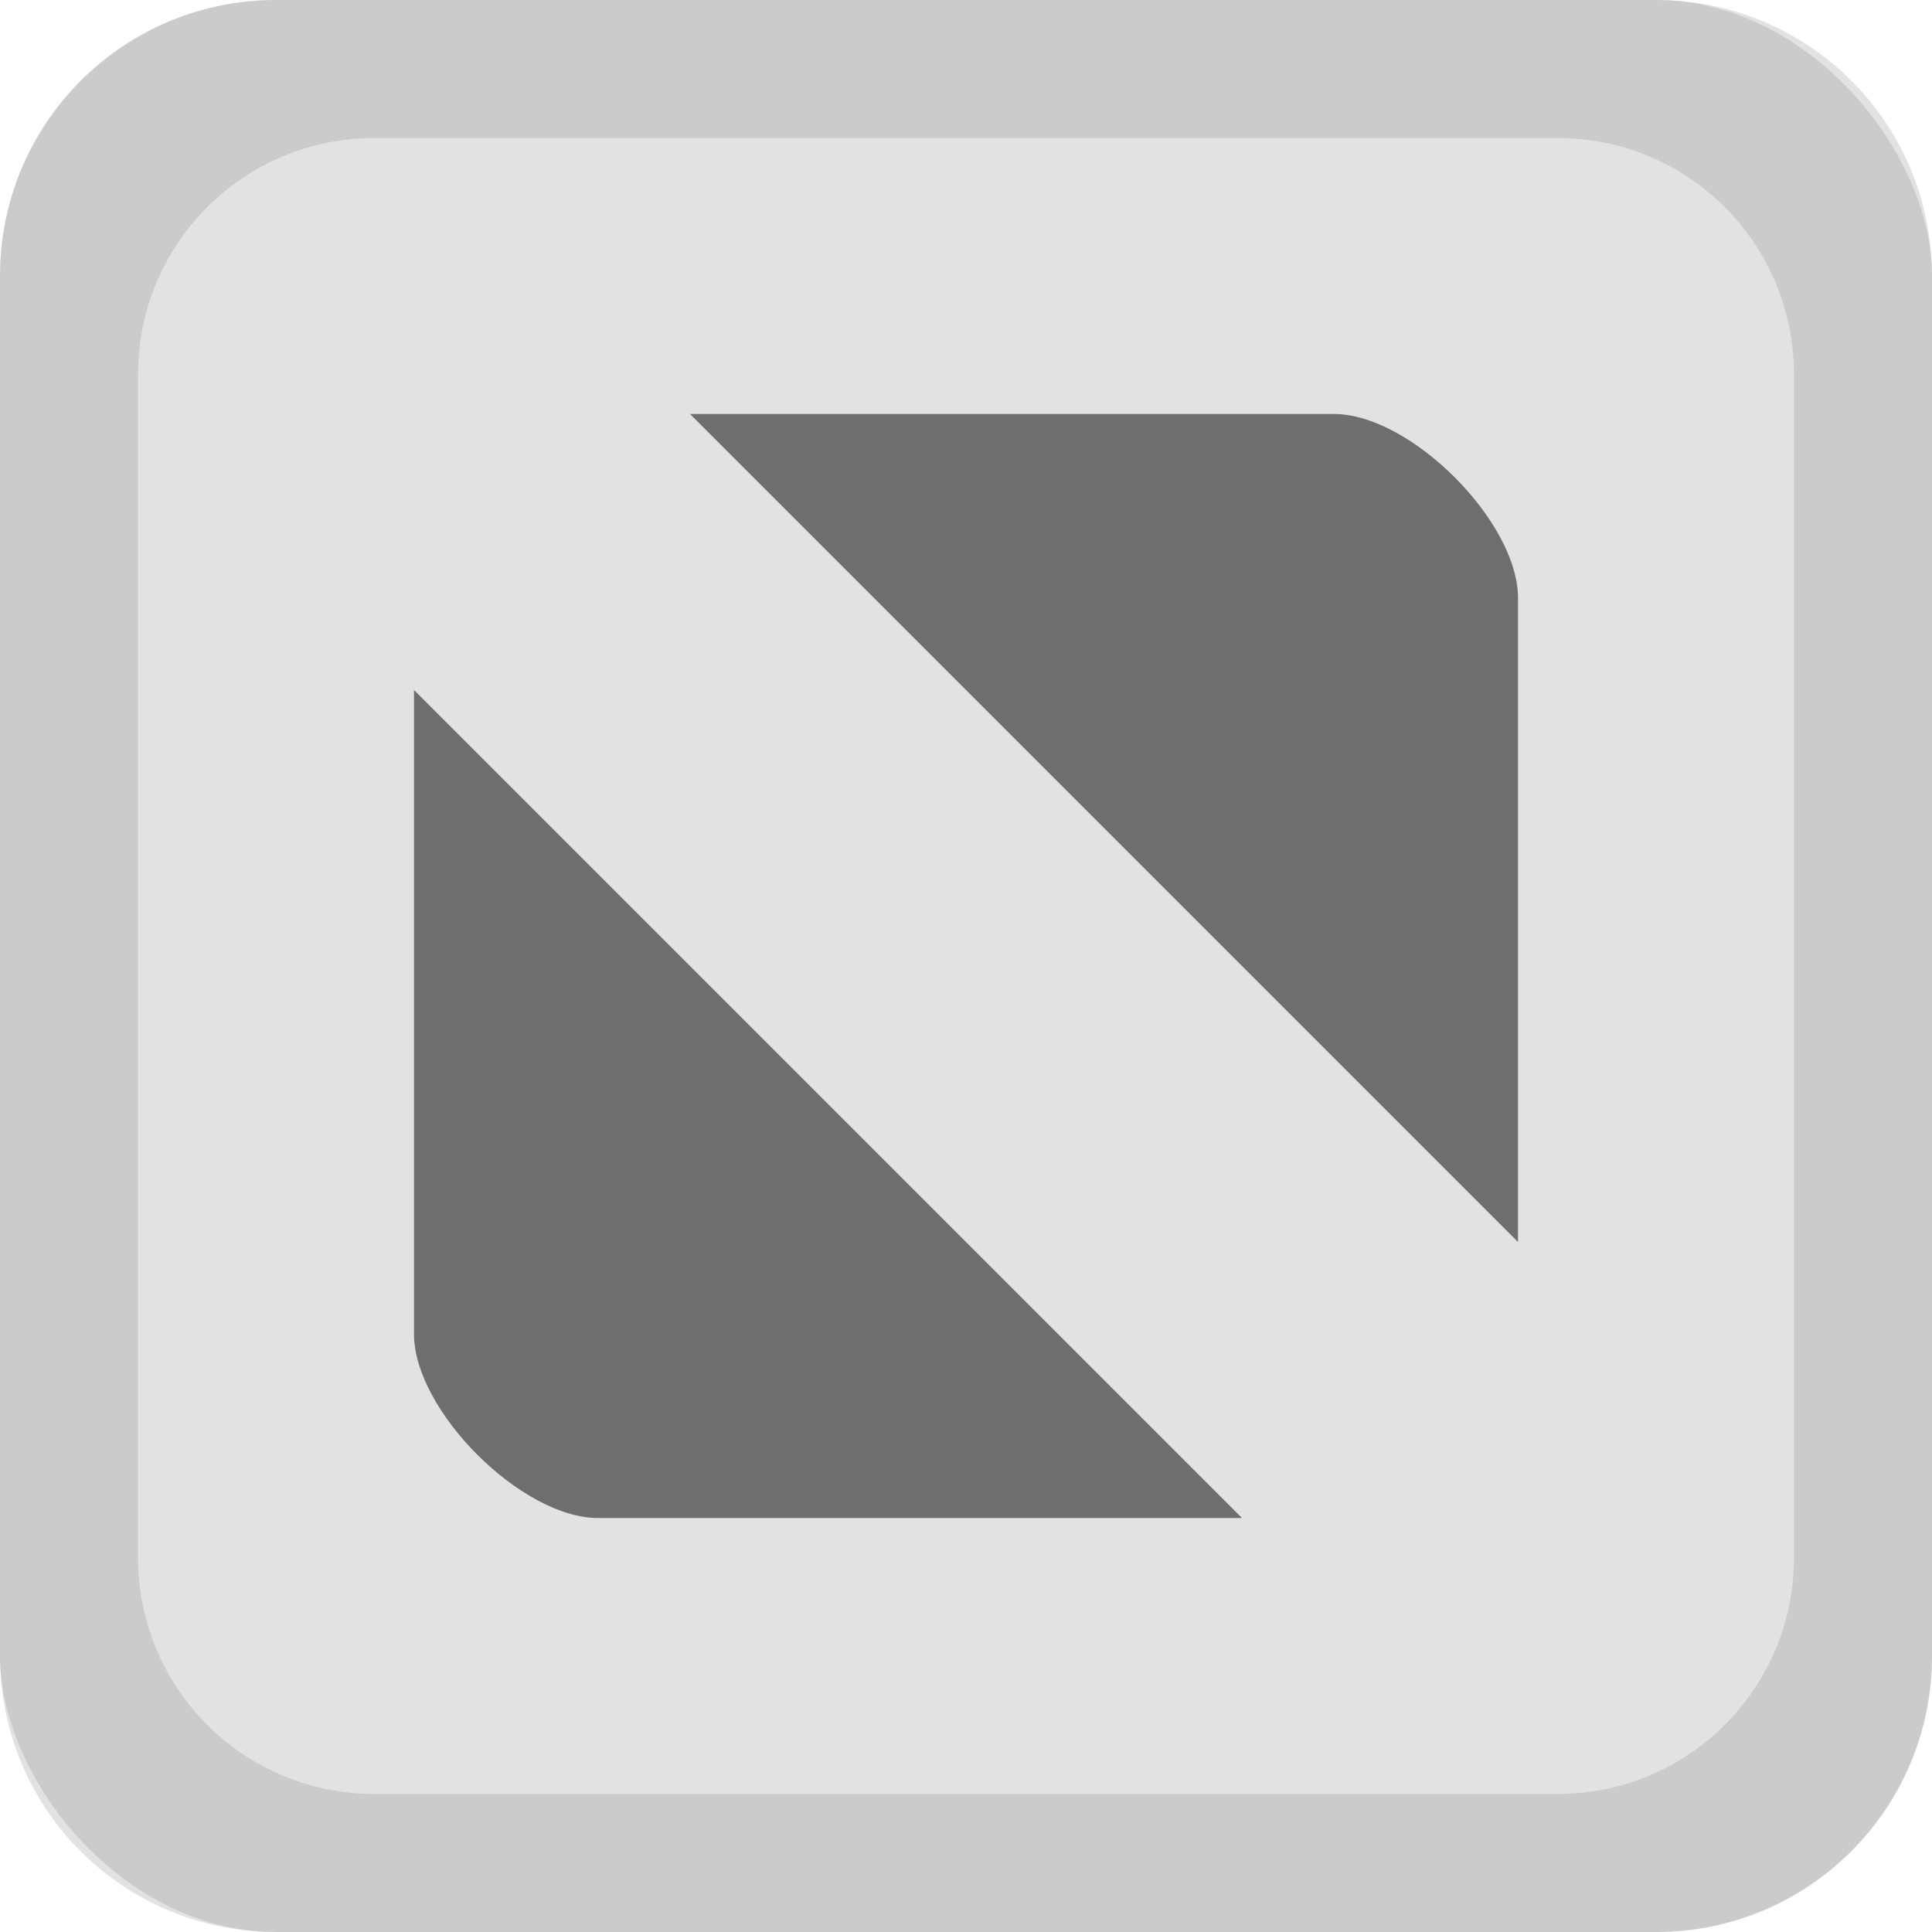 <?xml version="1.0" encoding="UTF-8" standalone="no"?>
<svg
   xmlns:dc="http://purl.org/dc/elements/1.1/"
   xmlns:cc="http://creativecommons.org/ns#"
   xmlns:rdf="http://www.w3.org/1999/02/22-rdf-syntax-ns#"
   xmlns:svg="http://www.w3.org/2000/svg"
   xmlns="http://www.w3.org/2000/svg"
   xmlns:sodipodi="http://sodipodi.sourceforge.net/DTD/sodipodi-0.dtd"
   xmlns:inkscape="http://www.inkscape.org/namespaces/inkscape"
   width="14"
   height="14"
   version="1.1"
   style="enable-background:new"
   id="svg10"
   sodipodi:docname="titlebutton-maximize-hover.svg"
   inkscape:version="0.92.1 r15371">
  <defs
     id="defs14">
    <style
       id="current-color-scheme"
       type="text/css">
   .ColorScheme-Text { color:#6e6e6e; } .ColorScheme-Highlight { color:#5294e2; } .ColorScheme-ButtonBackground { color:#ffffff; }
  </style>
  </defs>
  <sodipodi:namedview
     pagecolor="#ffffff"
     bordercolor="#666666"
     borderopacity="1"
     objecttolerance="10"
     gridtolerance="10"
     guidetolerance="10"
     inkscape:pageopacity="0"
     inkscape:pageshadow="2"
     inkscape:window-width="1600"
     inkscape:window-height="827"
     id="namedview12"
     showgrid="true"
     inkscape:zoom="39.76"
     inkscape:cx="8.8628319"
     inkscape:cy="8.460177"
     inkscape:window-x="0"
     inkscape:window-y="0"
     inkscape:window-maximized="1"
     inkscape:current-layer="svg10"
     showguides="false">
    <inkscape:grid
       type="xygrid"
       id="grid4489" />
  </sodipodi:namedview>
  <rect
     style="opacity:0.2;fill:#6e6e6e;fill-opacity:1;stroke:none;stroke-width:2.33;stroke-linecap:round;stroke-linejoin:round;stroke-miterlimit:4;stroke-dasharray:none;stroke-dashoffset:0;stroke-opacity:1"
     id="rect4502"
     width="14"
     height="14"
     x="0"
     y="0"
     rx="2"
     ry="2" />
  <path
     style="opacity:0.2;fill:#6e6e6e;fill-opacity:1;stroke:none;stroke-width:2.47;stroke-linecap:round;stroke-linejoin:round;stroke-miterlimit:4;stroke-dasharray:none;stroke-dashoffset:0;stroke-opacity:1"
     d="M 2,0 C 0.892,0 0,0.892 0,2 v 10 c 0,1.108 0.892,2 2,2 h 10 c 1.108,0 2,-0.892 2,-2 V 2 C 14,0.892 13.108,0 12,0 Z M 2.715,1 H 11.285 C 12.235,1 13,1.765 13,2.715 V 11.285 C 13,12.235 12.235,13 11.285,13 H 2.715 C 1.765,13 1,12.235 1,11.285 V 2.715 C 1,1.765 1.765,1 2.715,1 Z"
     id="rect4495"
     inkscape:connector-curvature="0" />
  <path
     inkscape:connector-curvature="0"
     id="path4"
     d="M 5,3 11,9 V 4.333 C 11,3.779 10.221,3 9.667,3 Z M 3,5 V 9.667 C 3,10.221 3.779,11 4.333,11 H 9 Z"
     style="opacity:1;fill:#6e6e6e;fill-opacity:1;stroke:none;stroke-width:2.667;stroke-linecap:round;stroke-linejoin:round;stroke-miterlimit:4;stroke-dasharray:none;stroke-opacity:1;enable-background:new"
     sodipodi:nodetypes="ccssccsscc" />
</svg>
